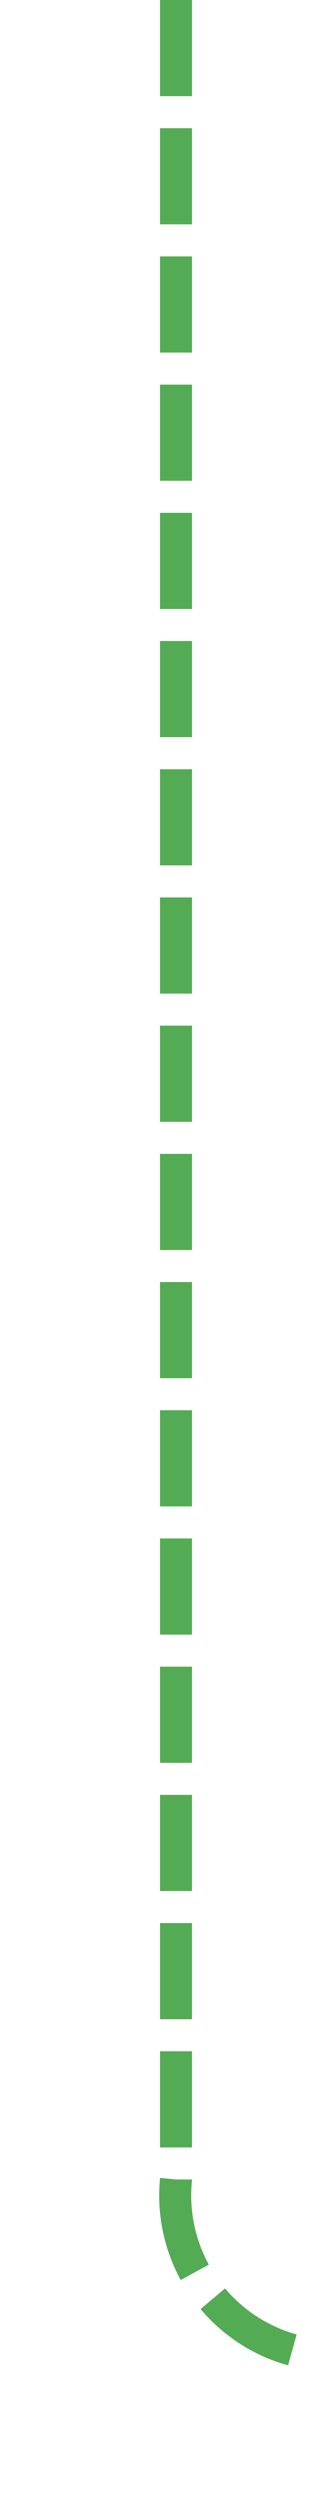 ﻿<?xml version="1.0" encoding="utf-8"?>
<svg version="1.1" xmlns:xlink="http://www.w3.org/1999/xlink" width="10px" height="78px" preserveAspectRatio="xMidYMin meet" viewBox="381 327  8 78" xmlns="http://www.w3.org/2000/svg">
  <path d="M 385.5 327  L 385.5 395  A 5 5 0 0 0 390.5 400.5 L 414 400.5  A 5 5 0 0 1 419.5 405.5 L 419.5 412  " stroke-width="1" stroke-dasharray="3,1" stroke="#51aa52" fill="none" stroke-opacity="0.988" />
</svg>